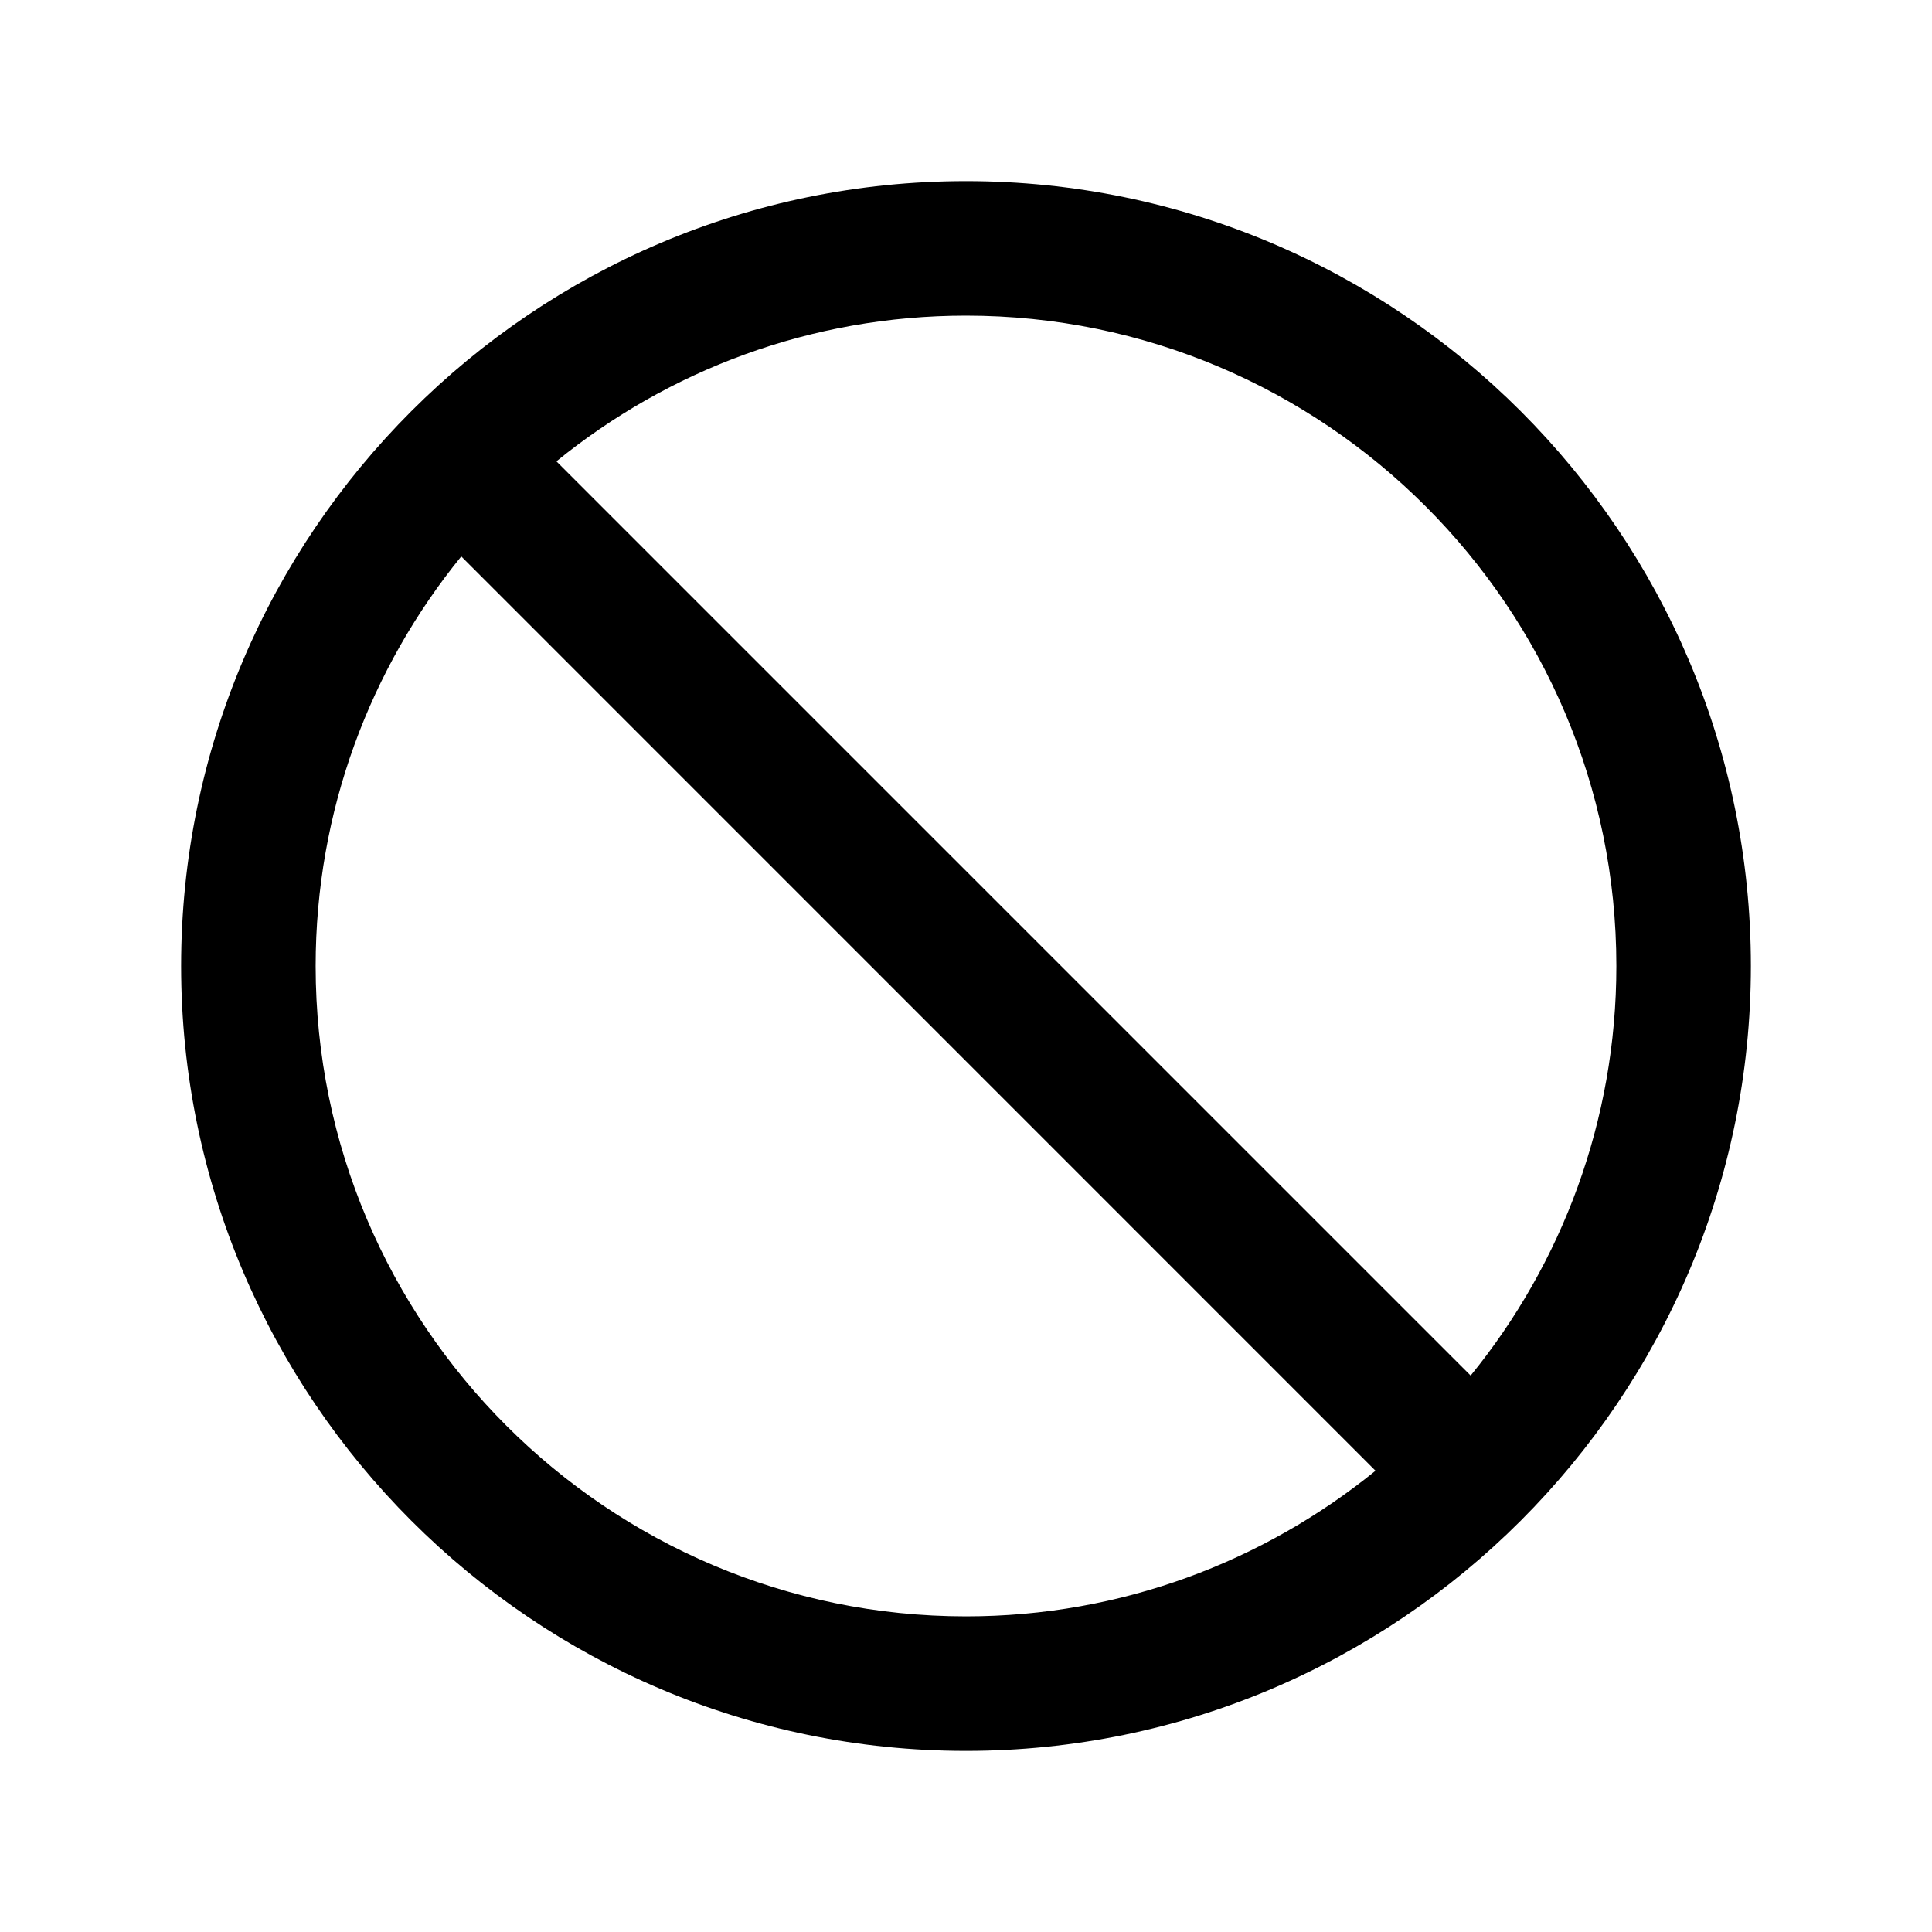 <svg width="24" height="24" viewBox="0 0 24 24" fill="none" xmlns="http://www.w3.org/2000/svg">
<path d="M18.269 17.088L6.912 5.731C8.303 4.6 10.073 3.921 12 3.921C16.455 3.921 20.079 7.545 20.079 12C20.079 13.927 19.4 15.698 18.269 17.088ZM12 20.079C7.545 20.079 3.921 16.455 3.921 12C3.921 10.072 4.6 8.302 5.73 6.912L17.087 18.27C15.696 19.399 13.927 20.079 12 20.079ZM12 2.25C6.625 2.25 2.25 6.622 2.25 12C2.25 17.375 6.625 21.75 12 21.75C17.376 21.75 21.75 17.375 21.75 12C21.75 6.622 17.376 2.25 12 2.25Z" fill="black"/>
</svg>
